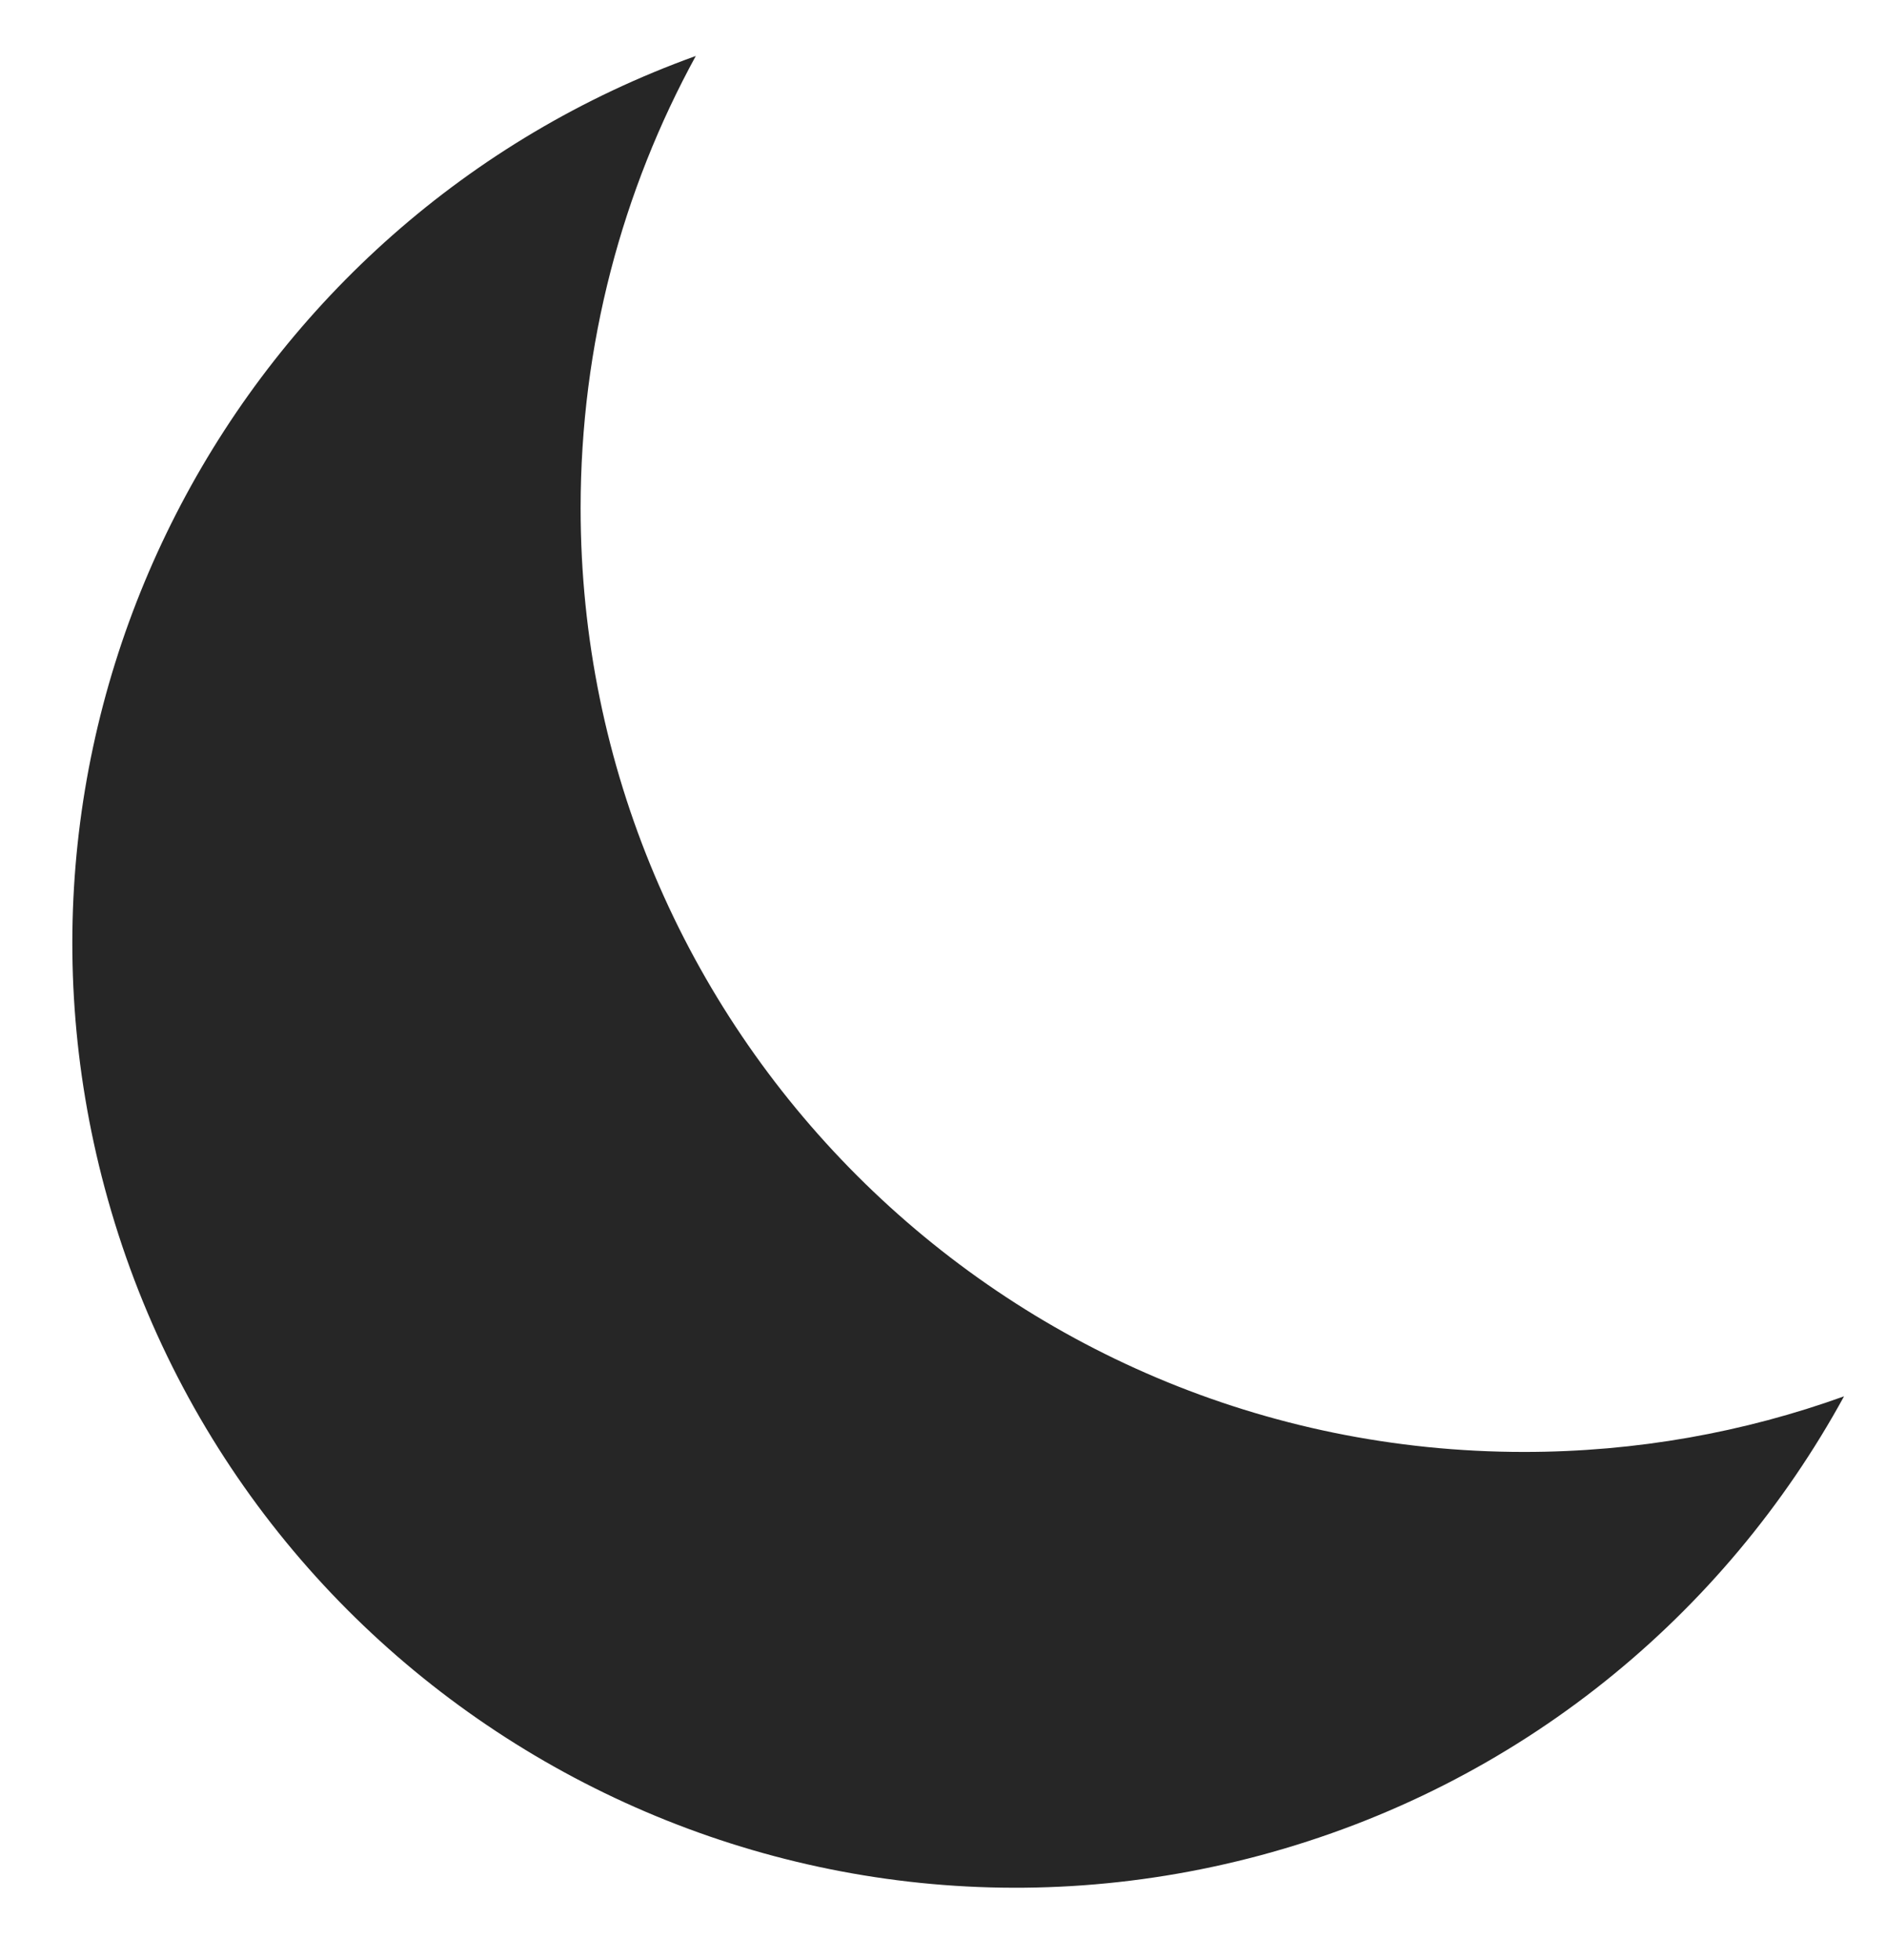 <svg width="26" height="27" viewBox="0 0 26 27" fill="none" xmlns="http://www.w3.org/2000/svg">
<path fill-rule="evenodd" clip-rule="evenodd" d="M25.408 19.234C24.032 19.73 22.547 20 21 20C13.82 20 8 14.18 8 7C8 4.743 8.575 2.621 9.587 0.771C3.292 3.035 -0.32 9.787 1.443 16.365C3.301 23.3 10.43 27.415 17.365 25.557C20.938 24.599 23.763 22.242 25.408 19.234Z" fill="#262626"/>
</svg>

